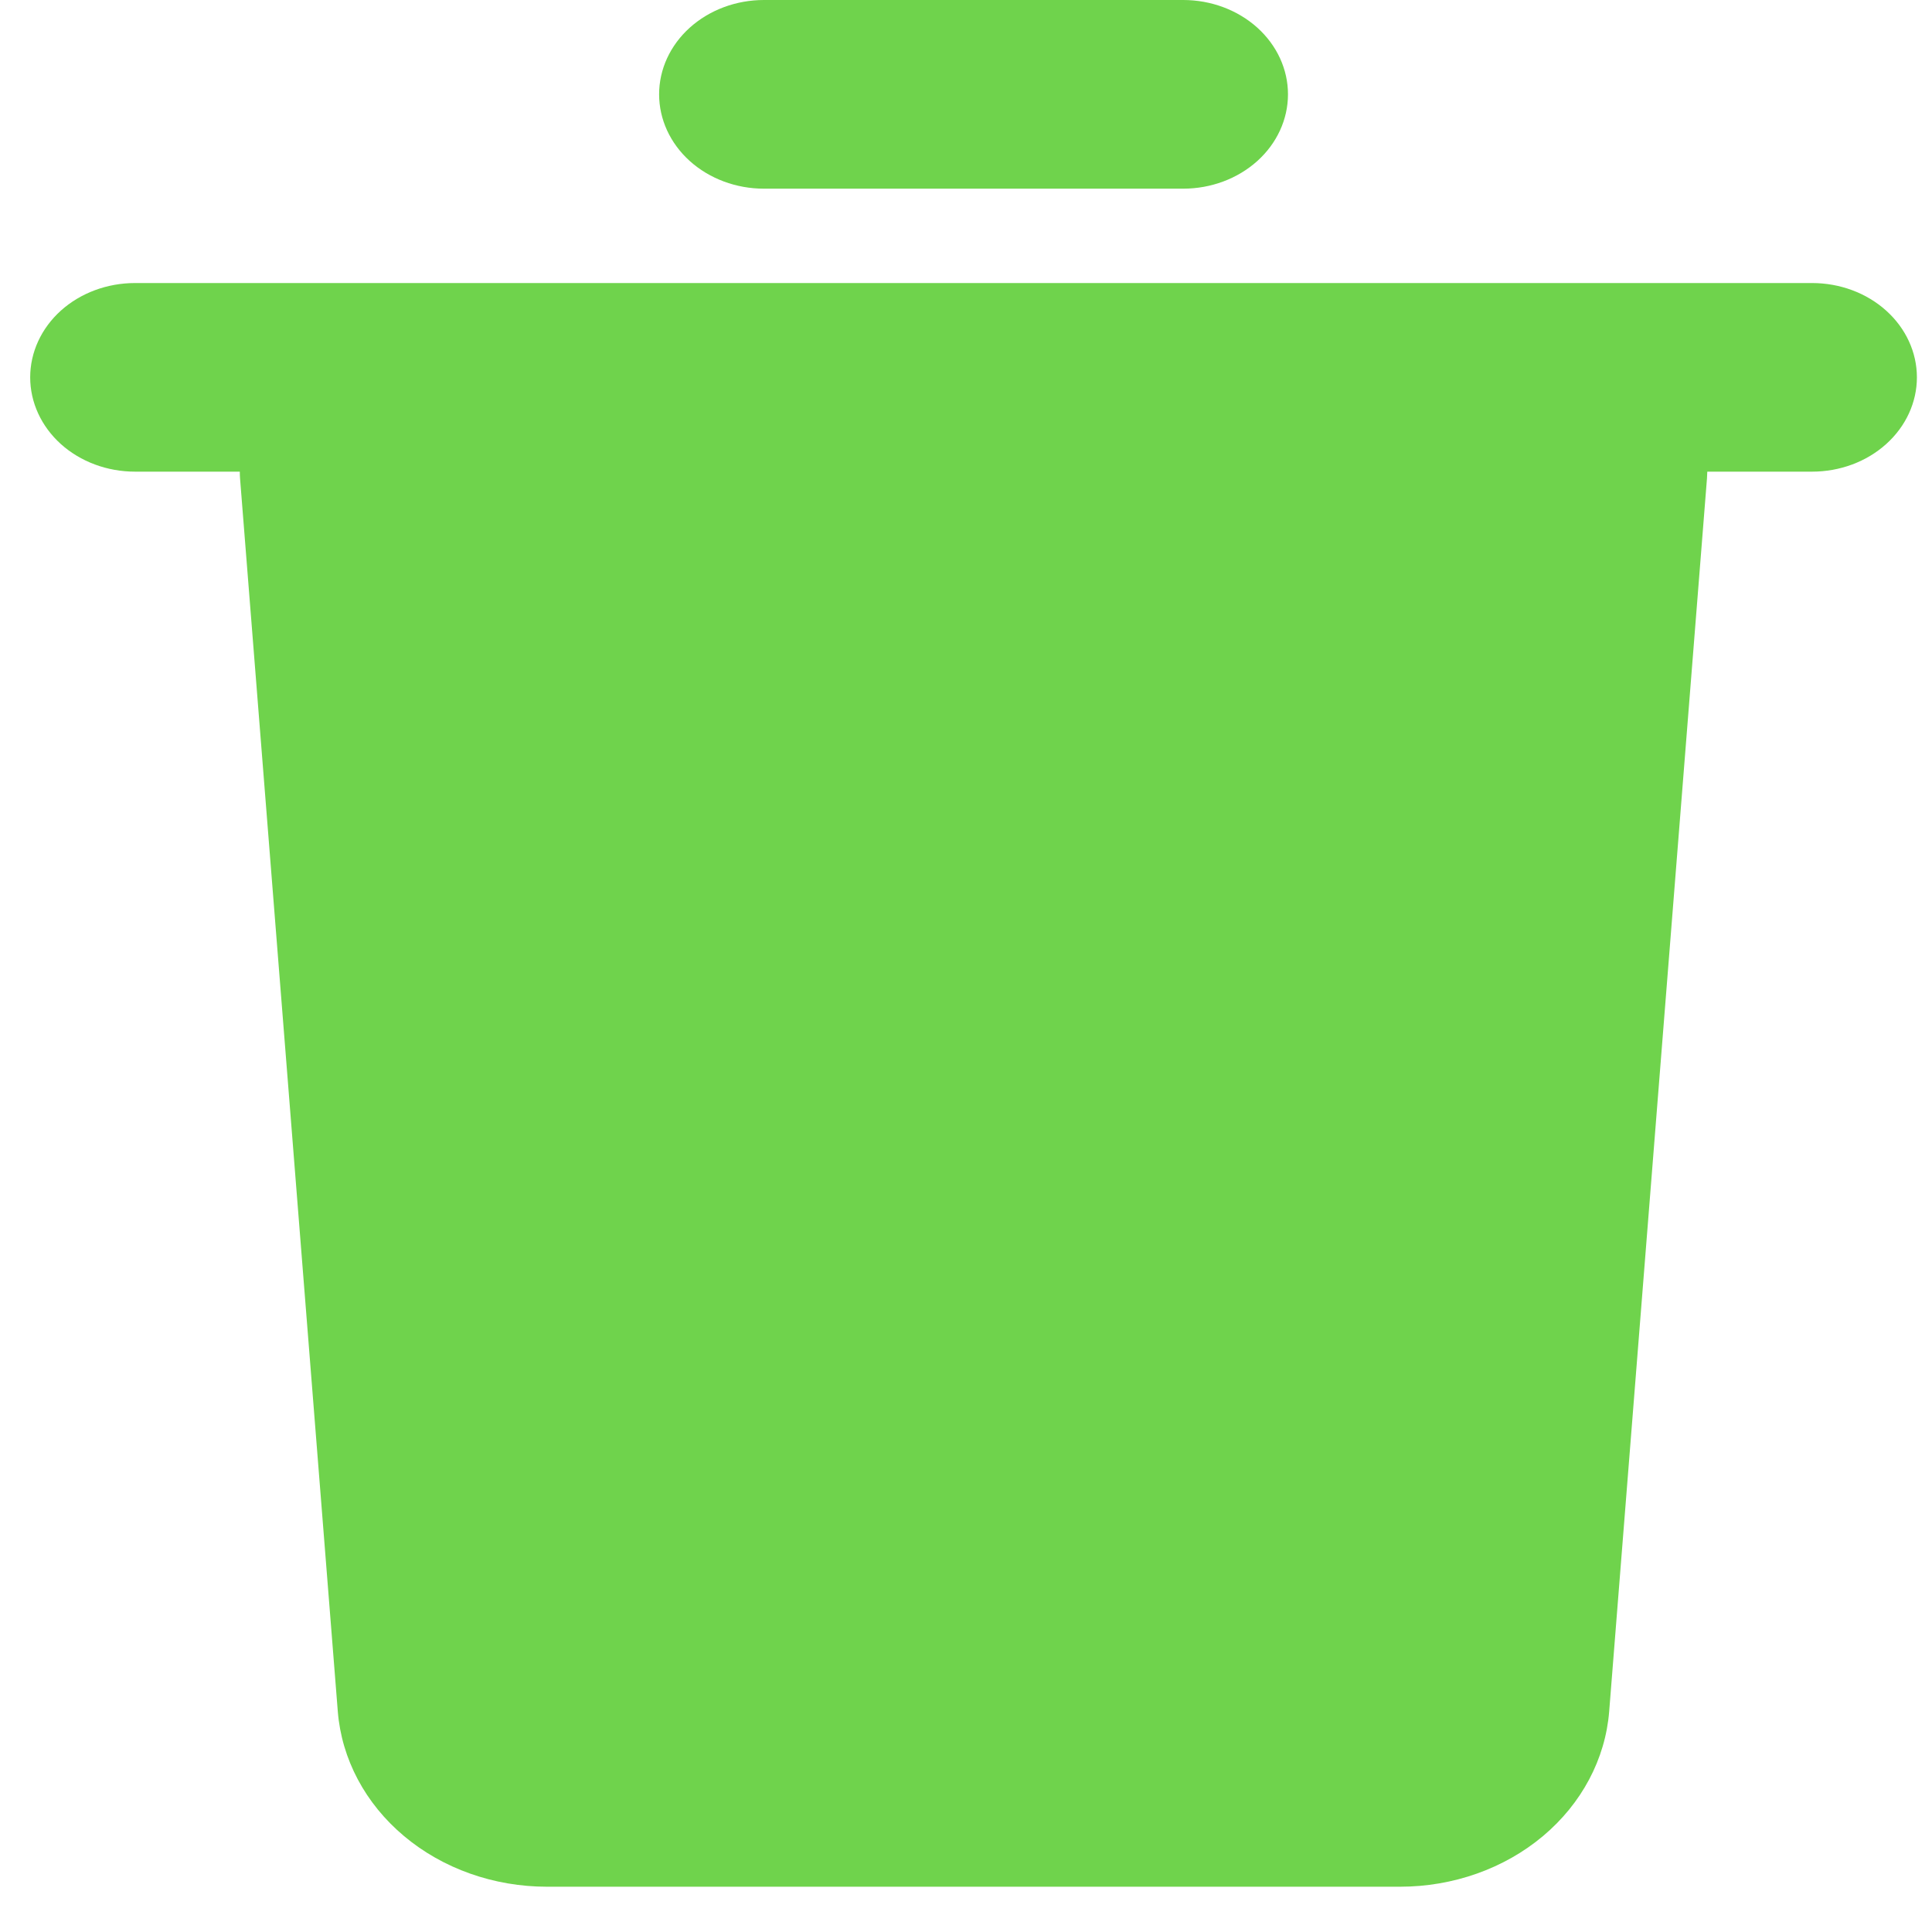 <svg width="32" height="32" viewBox="0 0 32 32" fill="none" xmlns="http://www.w3.org/2000/svg">
<path d="M30.014 4.688C30.474 4.688 30.916 4.852 31.241 5.145C31.567 5.438 31.75 5.836 31.75 6.25C31.75 6.664 31.567 7.062 31.241 7.355C30.916 7.648 30.474 7.812 30.014 7.812H28.278L28.273 7.923L26.653 28.347C26.59 29.135 26.198 29.873 25.556 30.412C24.913 30.951 24.067 31.25 23.189 31.25H9.059C8.181 31.25 7.335 30.951 6.693 30.412C6.05 29.873 5.658 29.135 5.595 28.347L3.976 7.925C3.973 7.888 3.972 7.85 3.972 7.812H2.236C1.776 7.812 1.334 7.648 1.008 7.355C0.683 7.062 0.5 6.664 0.5 6.25C0.5 5.836 0.683 5.438 1.008 5.145C1.334 4.852 1.776 4.688 2.236 4.688H30.014ZM19.597 0C20.058 0 20.499 0.165 20.825 0.458C21.15 0.751 21.333 1.148 21.333 1.562C21.333 1.977 21.15 2.374 20.825 2.667C20.499 2.96 20.058 3.125 19.597 3.125H12.653C12.192 3.125 11.751 2.96 11.425 2.667C11.1 2.374 10.917 1.977 10.917 1.562C10.917 1.148 11.1 0.751 11.425 0.458C11.751 0.165 12.192 0 12.653 0H19.597Z" fill="#6FD34C"/>
</svg>
